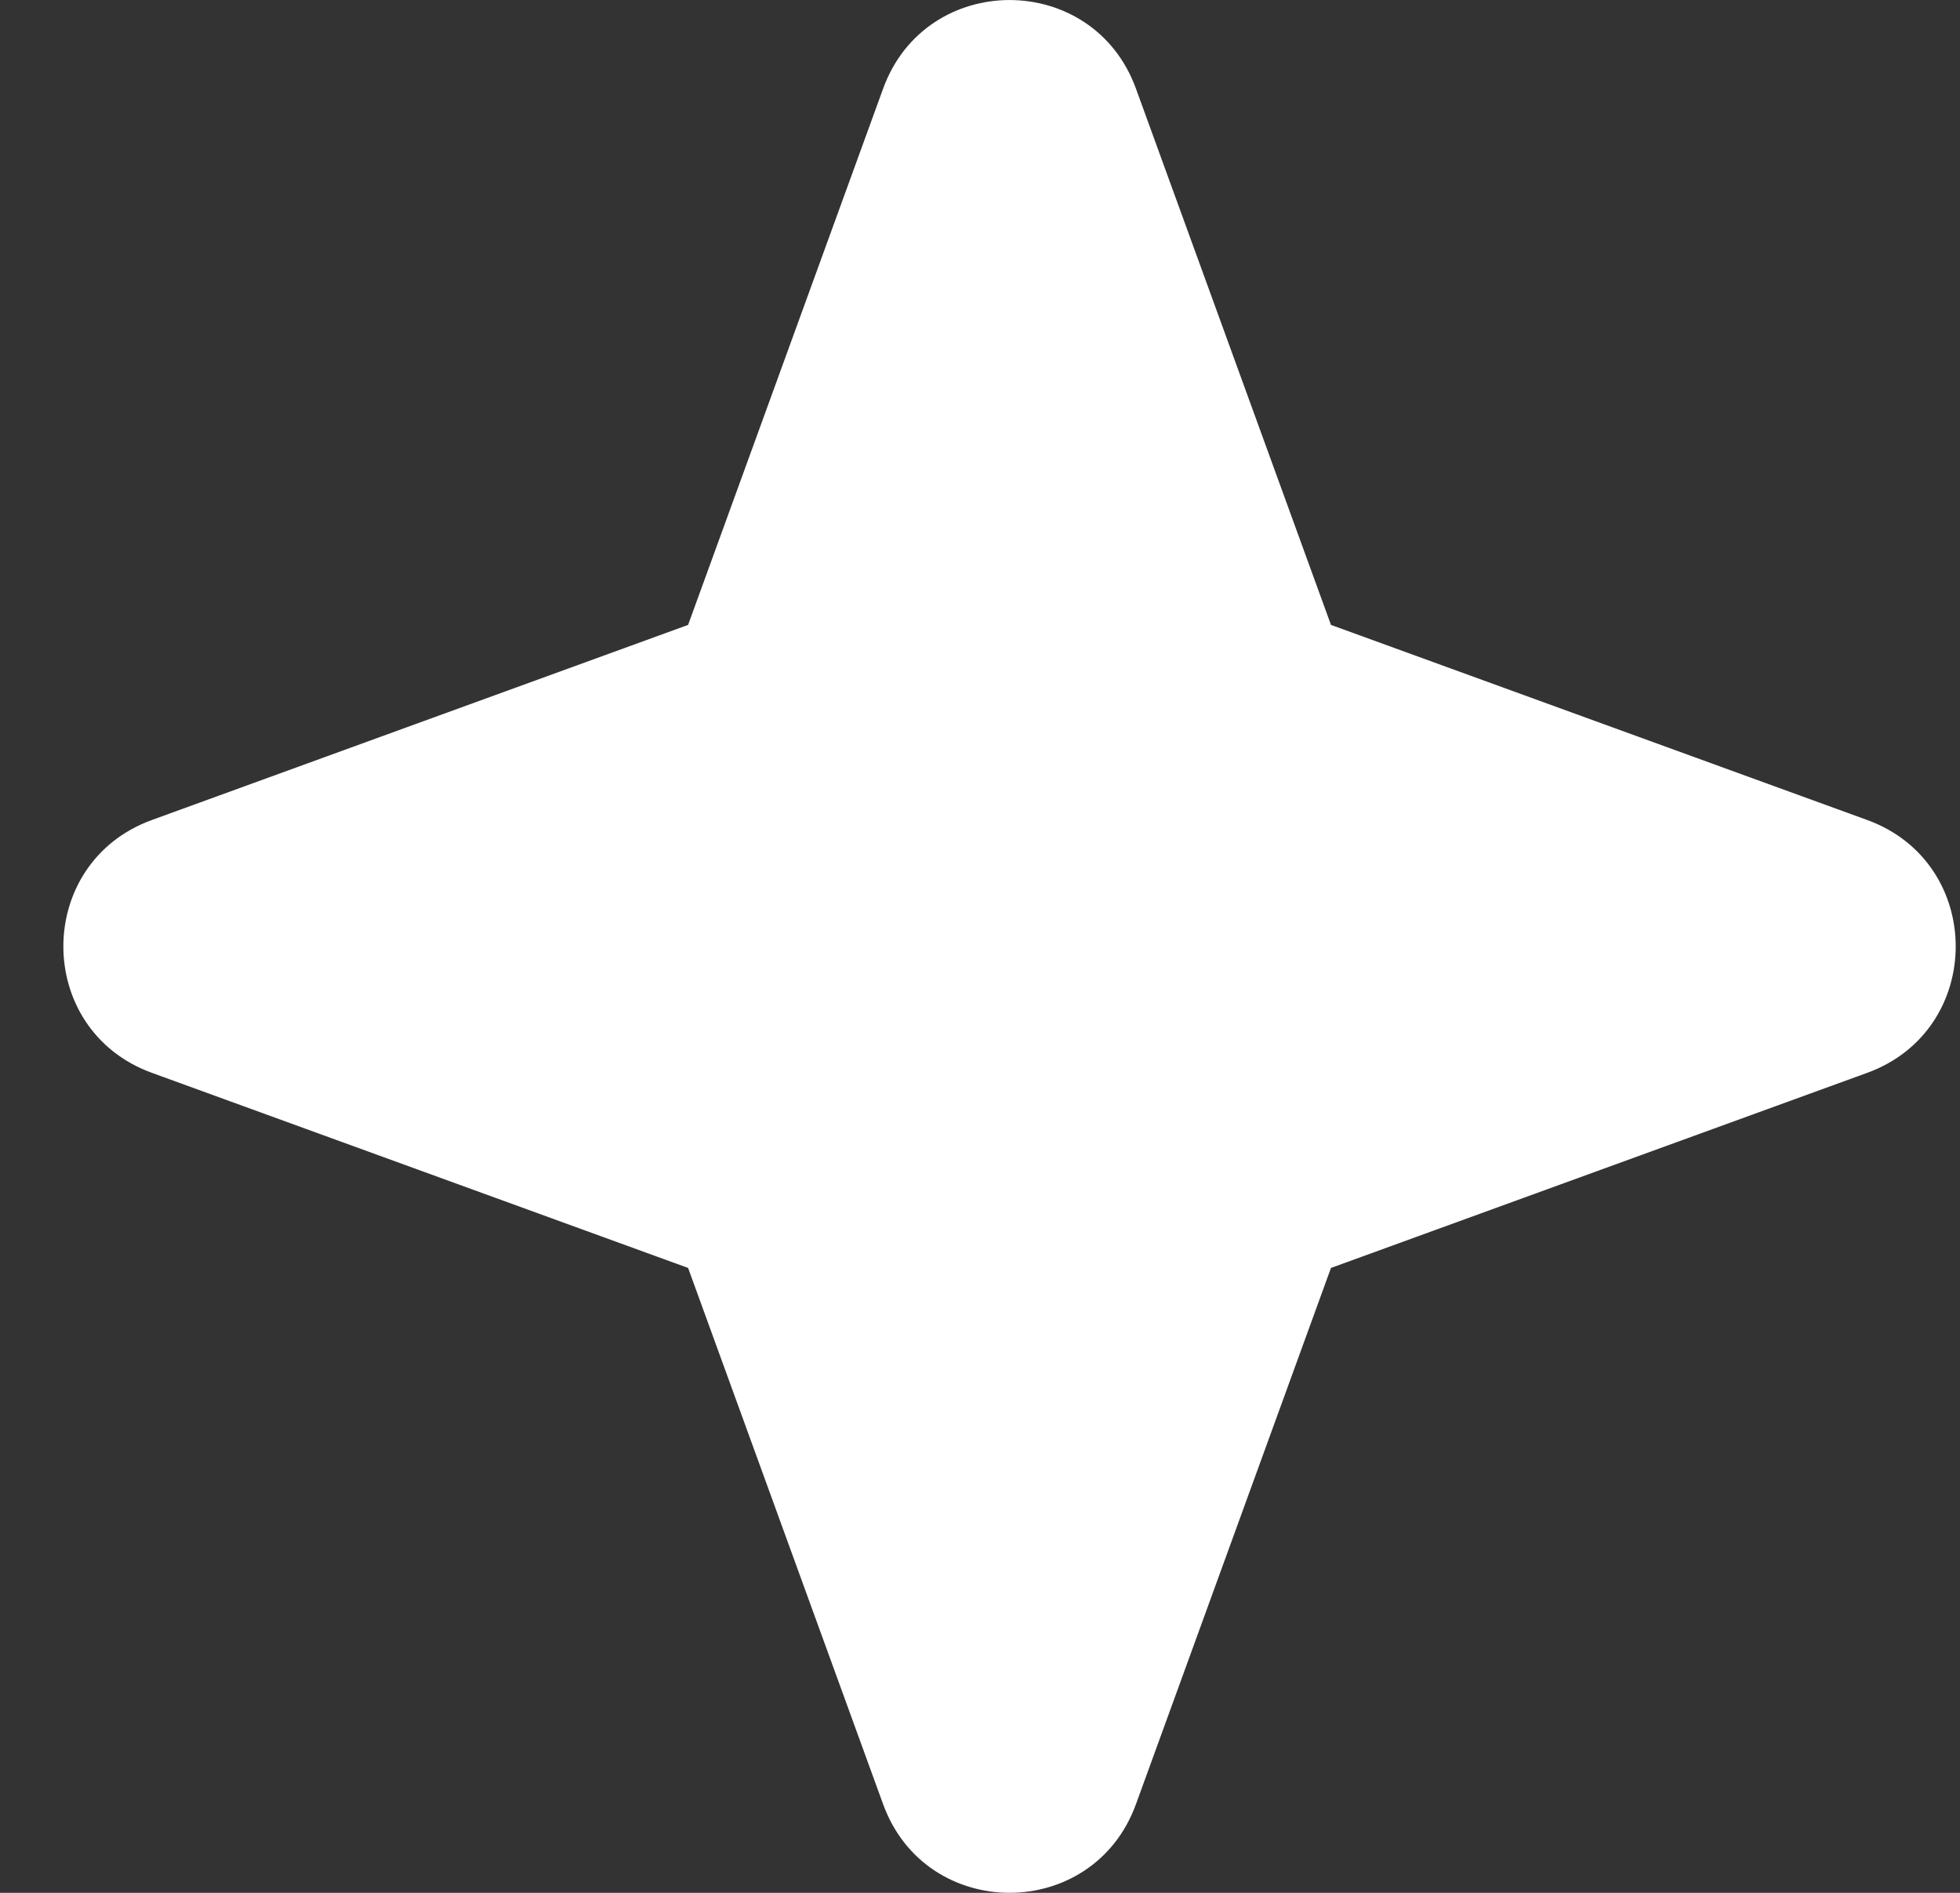 <svg width="29" height="28" viewBox="0 0 29 28" fill="none" xmlns="http://www.w3.org/2000/svg">
<rect x="0" y="0" width="29" height="28" fill="#333333" stroke="none"/>
<path fill-rule="evenodd" clip-rule="evenodd" d="M16.807 1.31C16.171 -0.436 13.703 -0.436 13.067 1.31L10.181 9.244L2.247 12.13C0.501 12.766 0.501 15.234 2.247 15.87L10.181 18.756L13.067 26.69C13.703 28.436 16.171 28.436 16.807 26.69L19.693 18.756L27.627 15.87C29.373 15.234 29.373 12.766 27.627 12.13L19.693 9.244L16.807 1.31Z" fill="white"/>
</svg>
